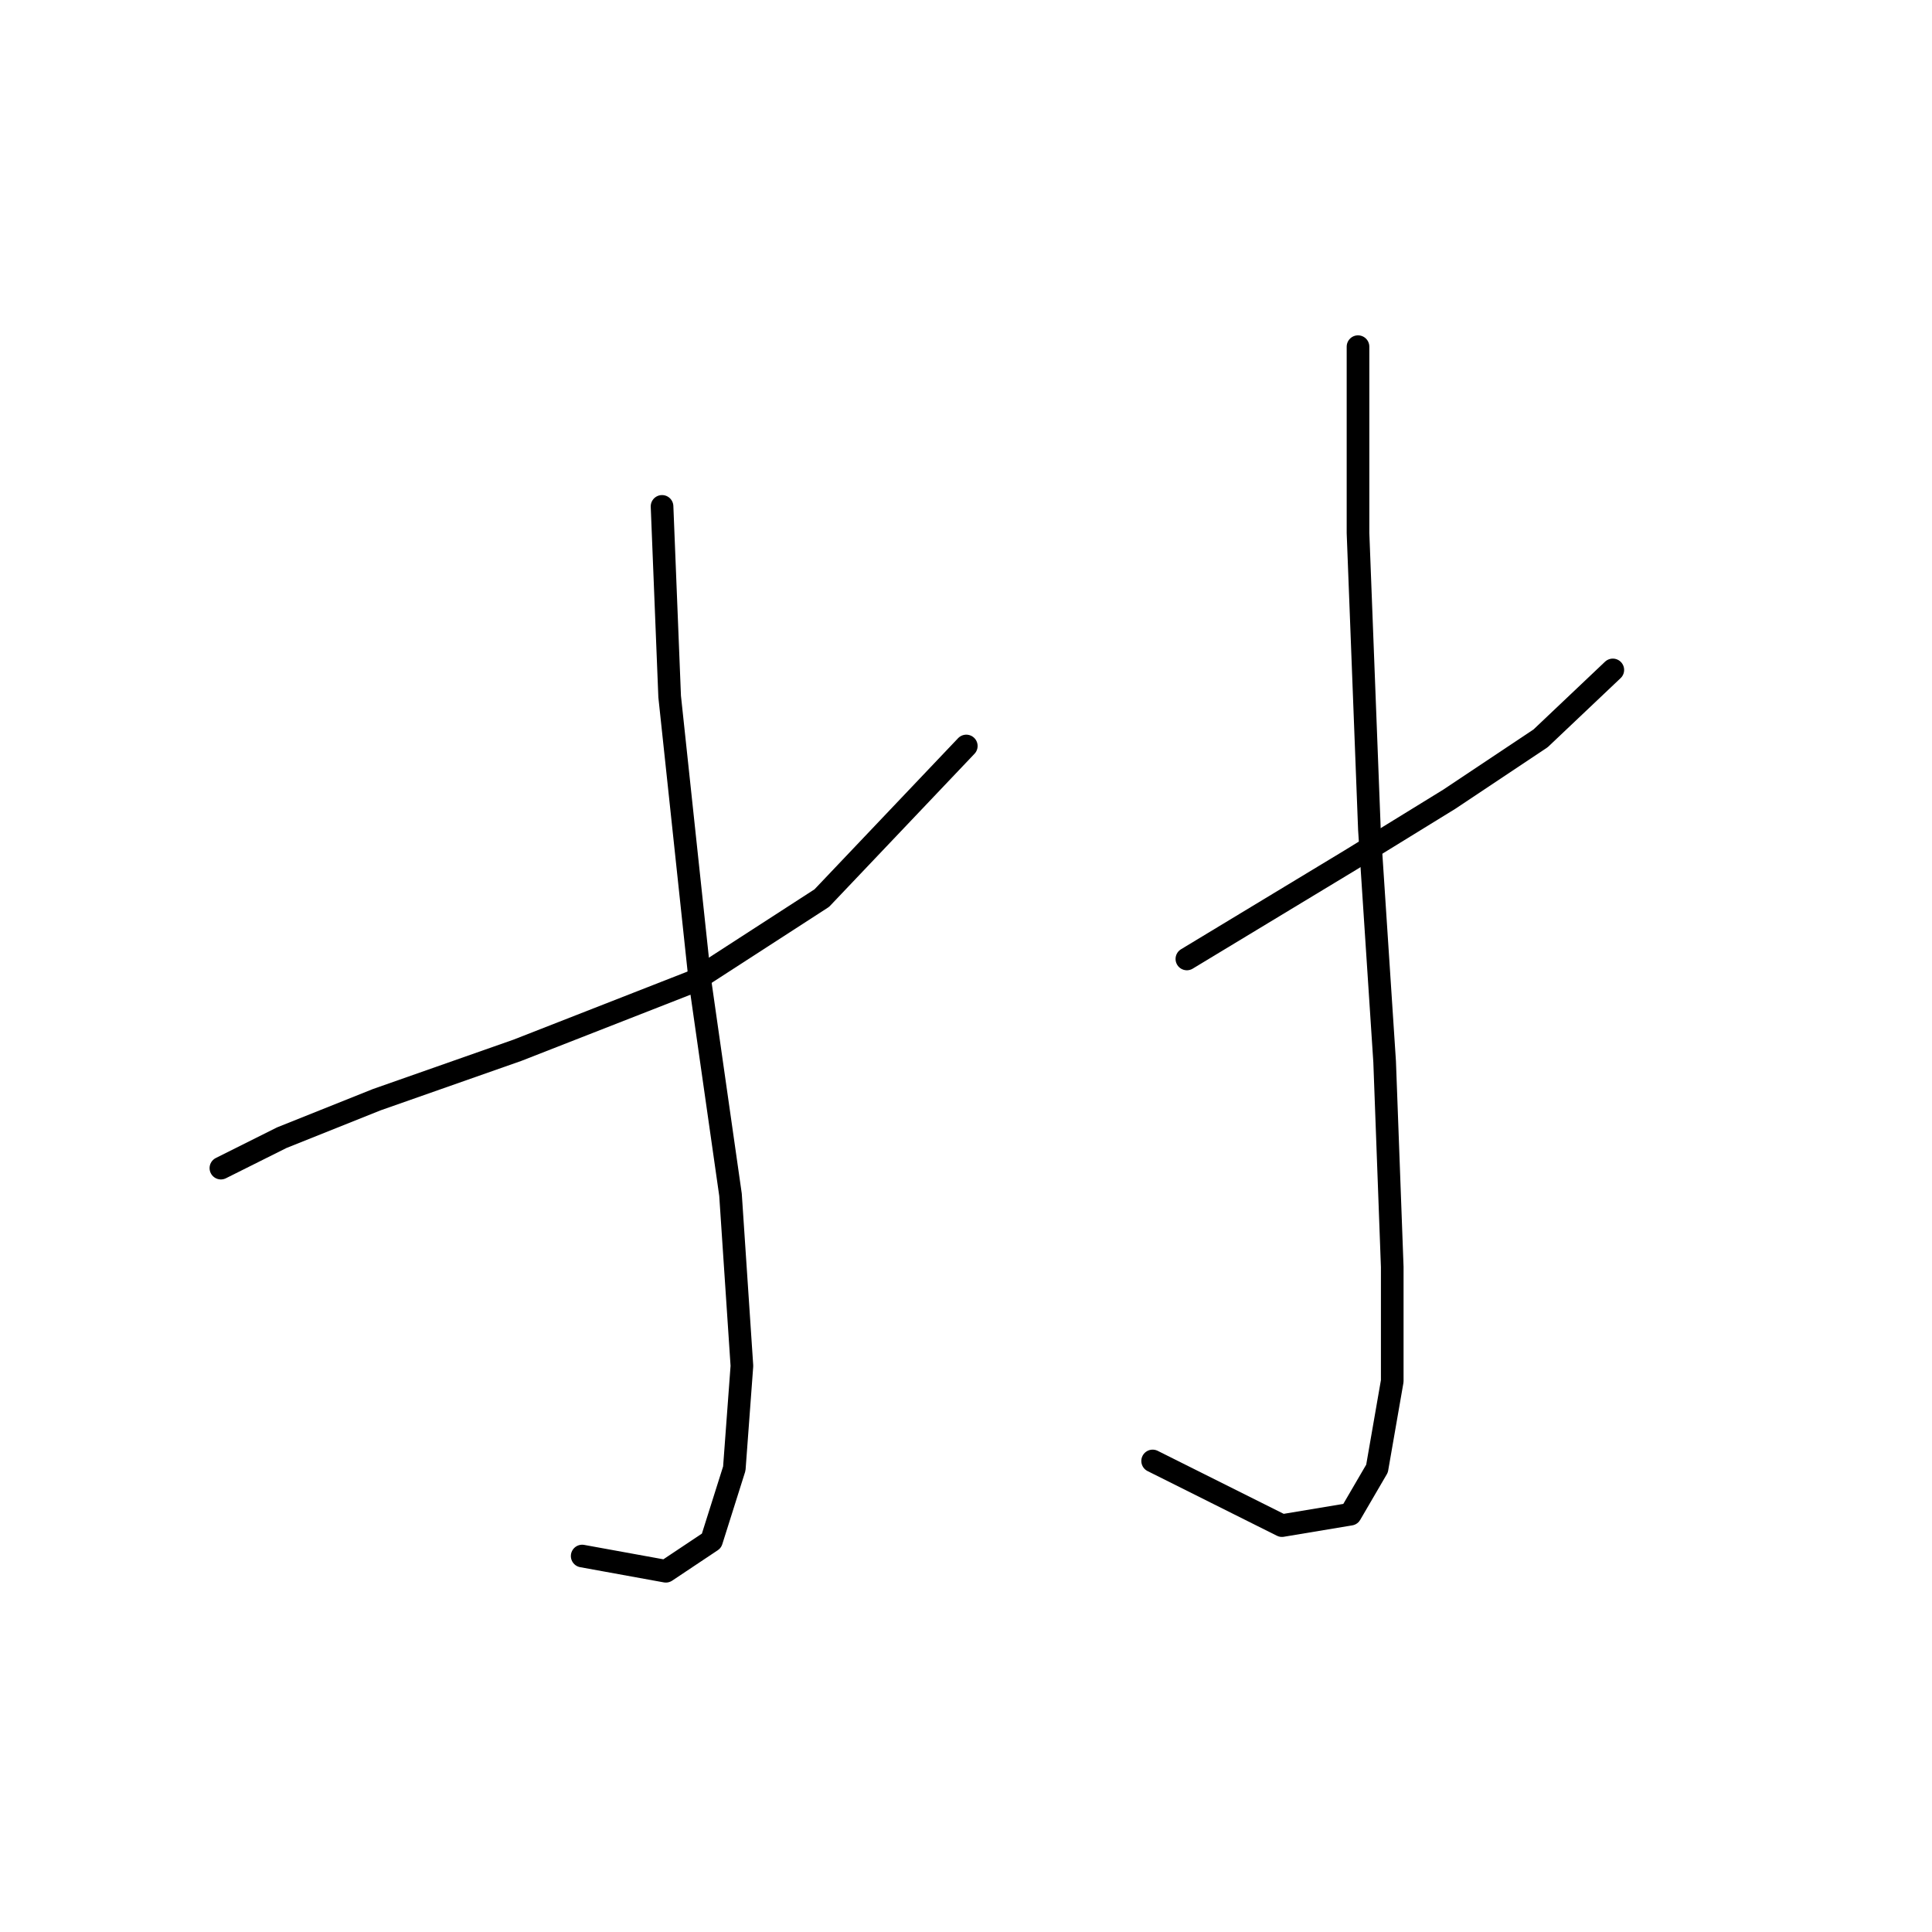 <?xml version="1.0" standalone="no"?>
    <svg width="256" height="256" xmlns="http://www.w3.org/2000/svg" version="1.1">
    <polyline stroke="black" stroke-width="3" stroke-linecap="round" fill="transparent" stroke-linejoin="round" points="29.27 154.782 37.332 150.751 49.93 145.712 68.576 139.161 91.756 130.09 108.89 119.004 128.039 98.847 128.039 98.847 " />
        <polyline stroke="black" stroke-width="3" stroke-linecap="round" fill="transparent" stroke-linejoin="round" points="87.725 67.099 88.733 92.296 92.764 130.09 96.796 158.31 98.307 180.987 97.299 194.593 94.276 204.167 88.229 208.199 77.142 206.183 77.142 206.183 " />
        <polyline stroke="black" stroke-width="3" stroke-linecap="round" fill="transparent" stroke-linejoin="round" points="157.267 127.066 178.936 113.964 192.038 105.902 204.132 97.839 213.706 88.768 213.706 88.768 " />
        <polyline stroke="black" stroke-width="3" stroke-linecap="round" fill="transparent" stroke-linejoin="round" points="179.943 45.934 179.943 70.627 181.455 109.933 183.471 140.672 184.479 167.884 184.479 183.002 182.463 194.593 178.936 200.64 169.865 202.151 152.731 193.585 152.731 193.585 " />
        </svg>